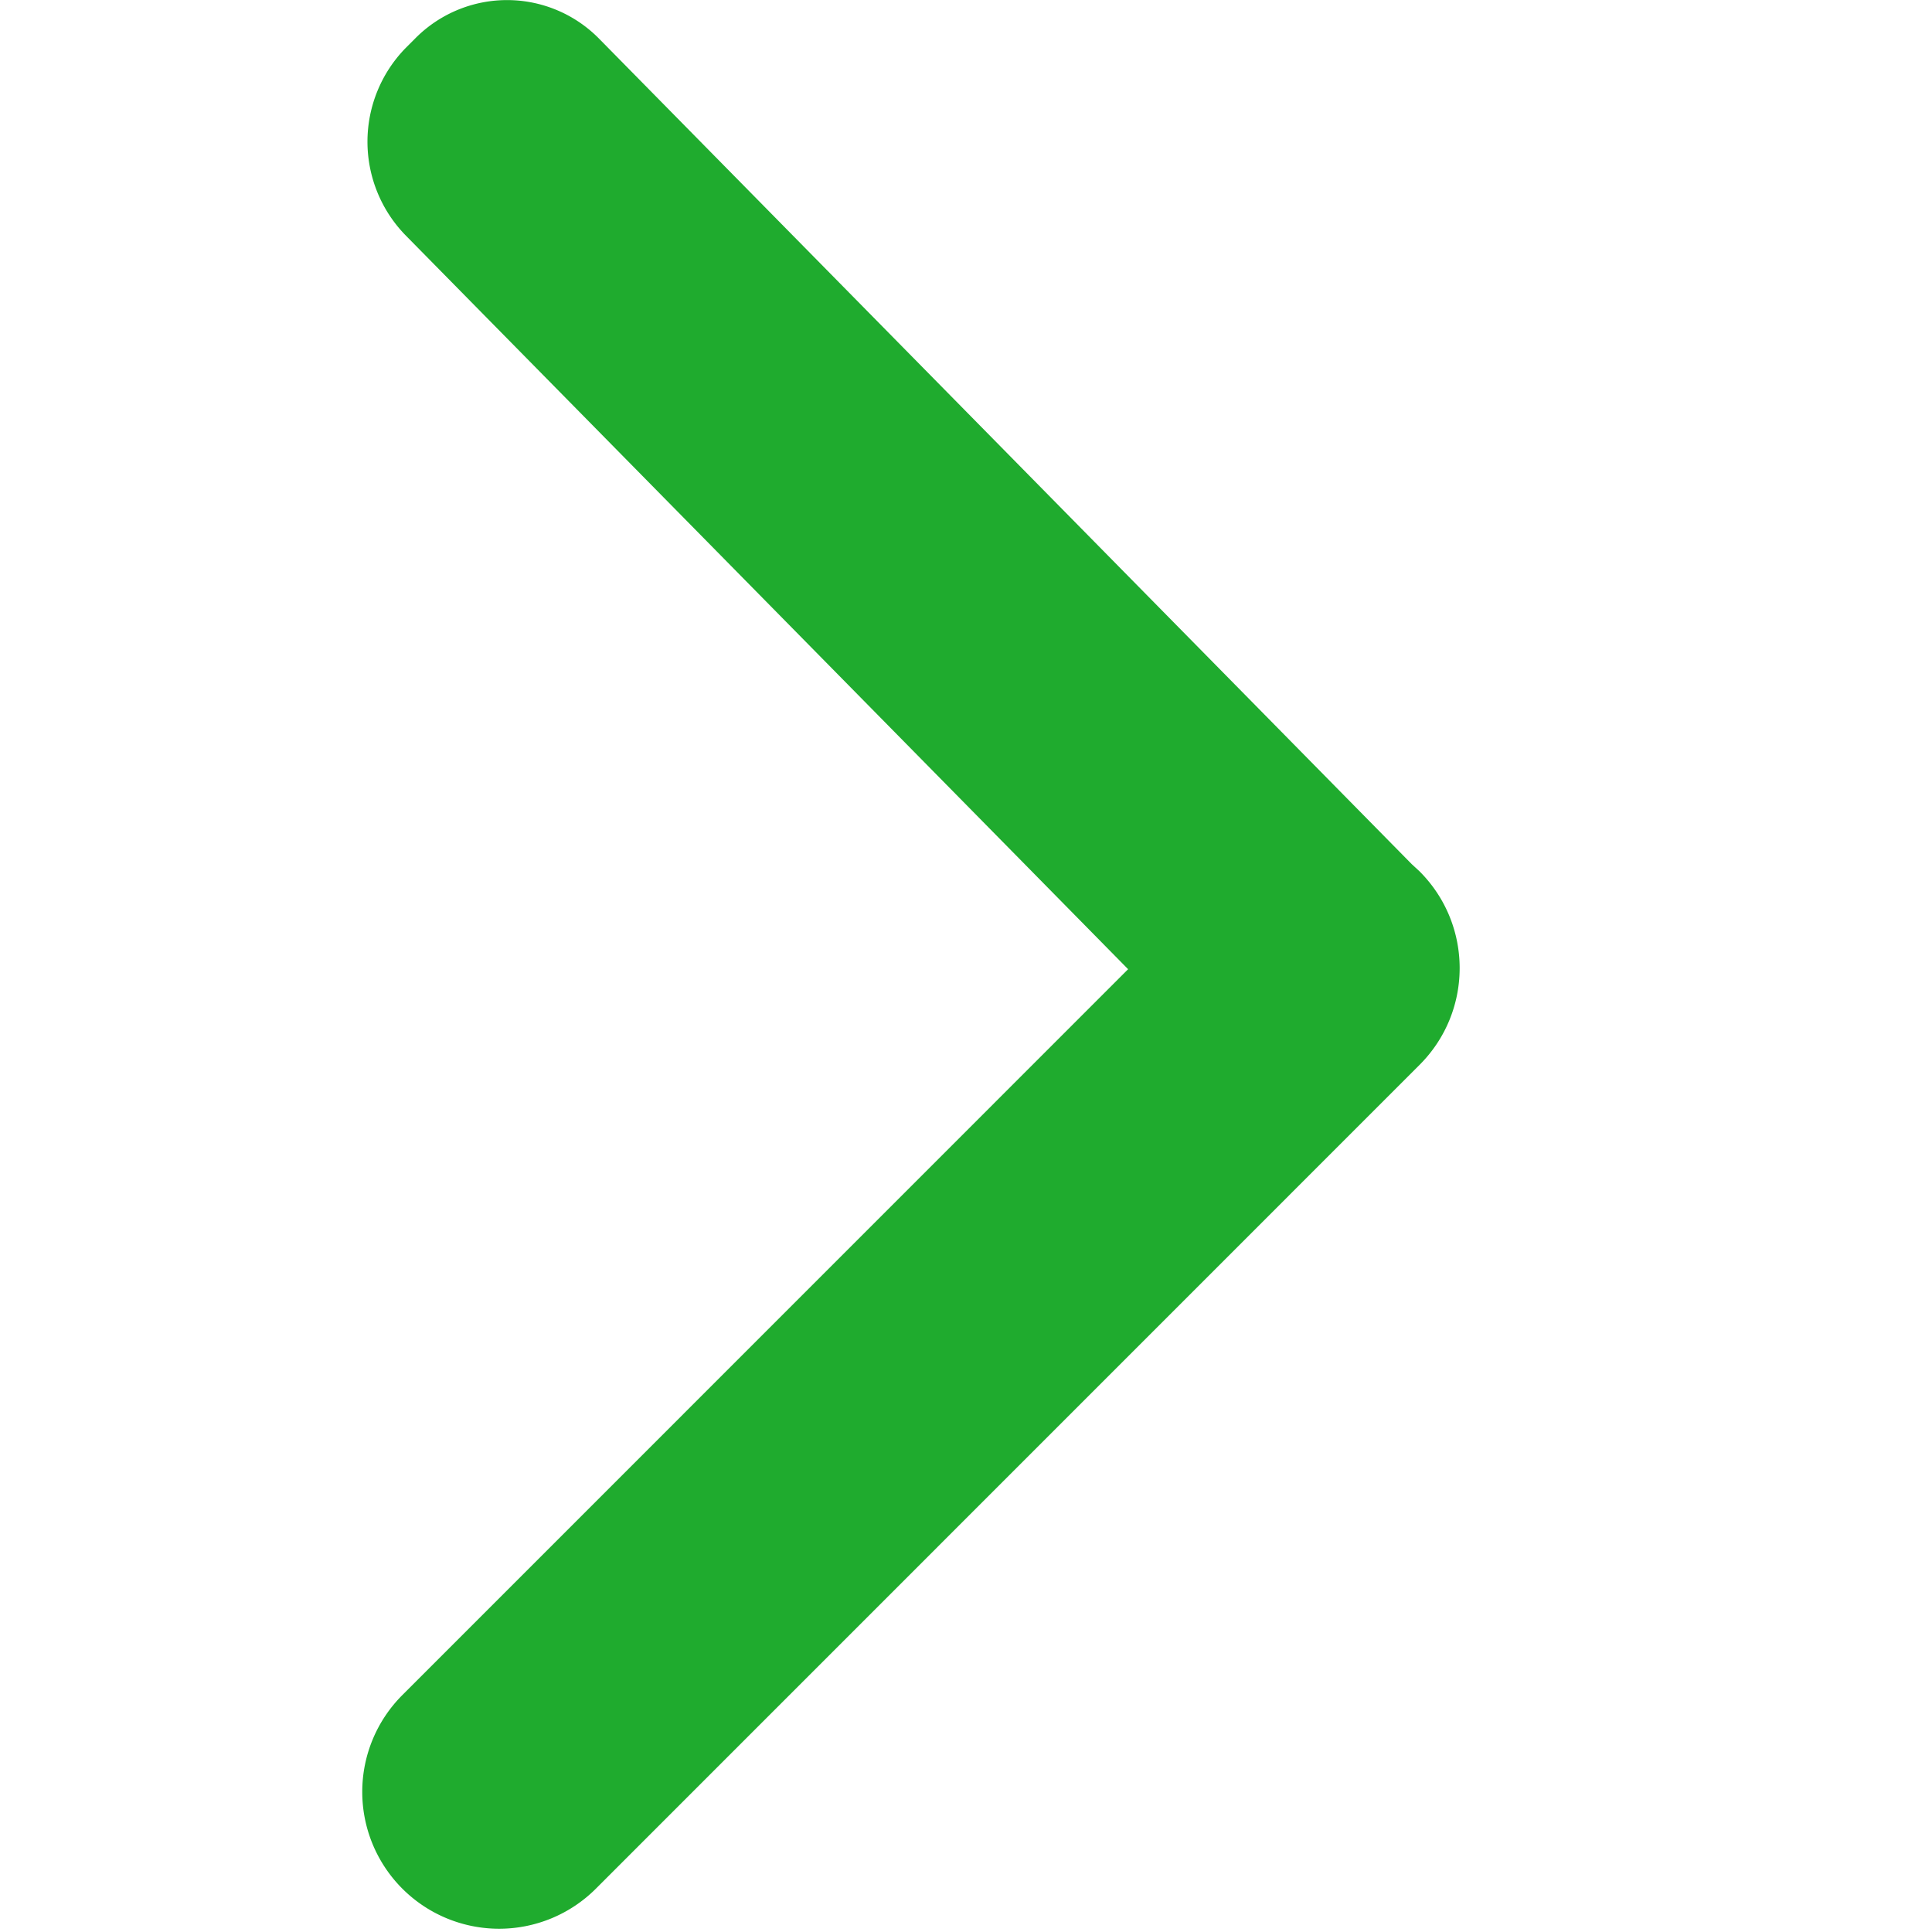<svg viewBox="-3 0 16 16" xmlns="http://www.w3.org/2000/svg">
  <path fill="#1fab2e" fill-rule="evenodd" d="M6.343 8.027L.36 1.95a1.11 1.11 0 0 1 0-1.553L.435.322a1.069 1.069 0 0 1 1.528 0l6.728 6.834.065.06c.443.443.443 1.16 0 1.603l-6.821 6.822a1.133 1.133 0 0 1-1.603-1.603l6.01-6.011z"/>
</svg>